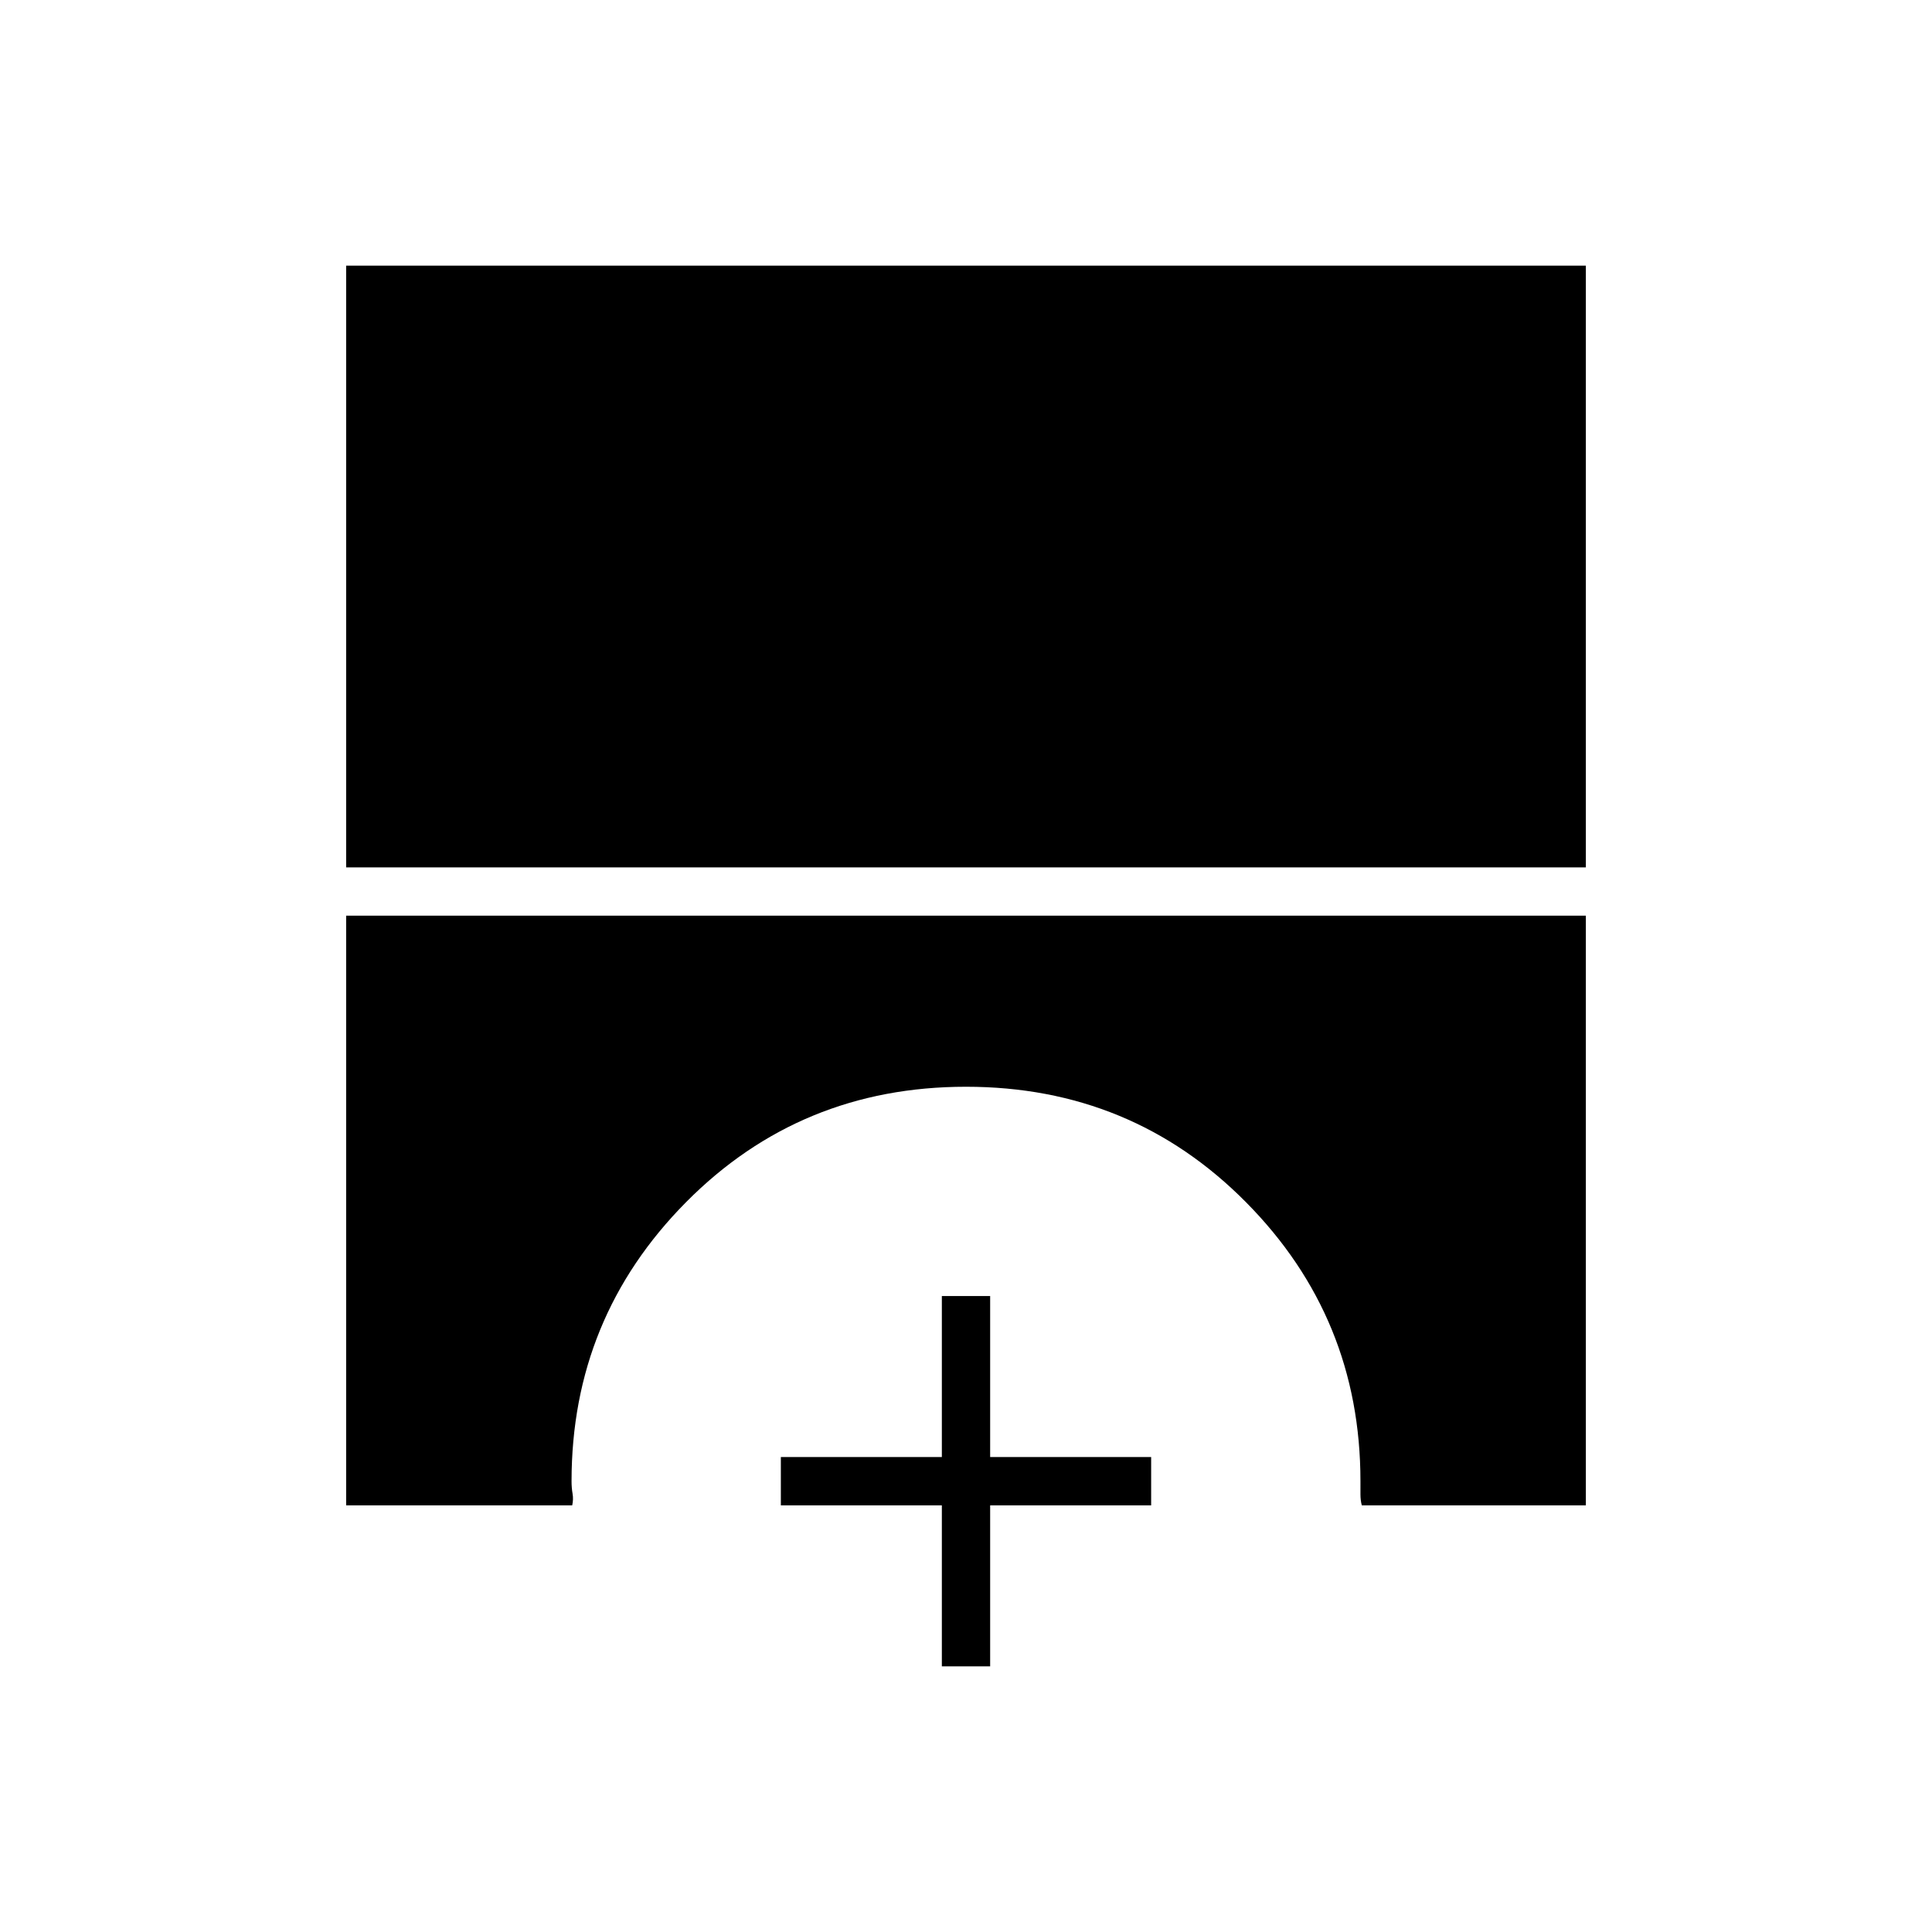 <svg xmlns="http://www.w3.org/2000/svg" height="40" viewBox="0 -960 960 960" width="40"><path d="M172-529v-299h616v299H172Zm0 317v-293h616v293H676.67q-.67-2.5-.67-5.51V-224q0-81.18-56.84-138.59T480-420q-82.32 0-139.16 57.41T284-224q0 3.3.5 6.15.5 2.85-.17 5.85H172Zm296 80v-80h-80v-24h80v-80h24v80h80v24h-80v80h-24Z"/></svg>